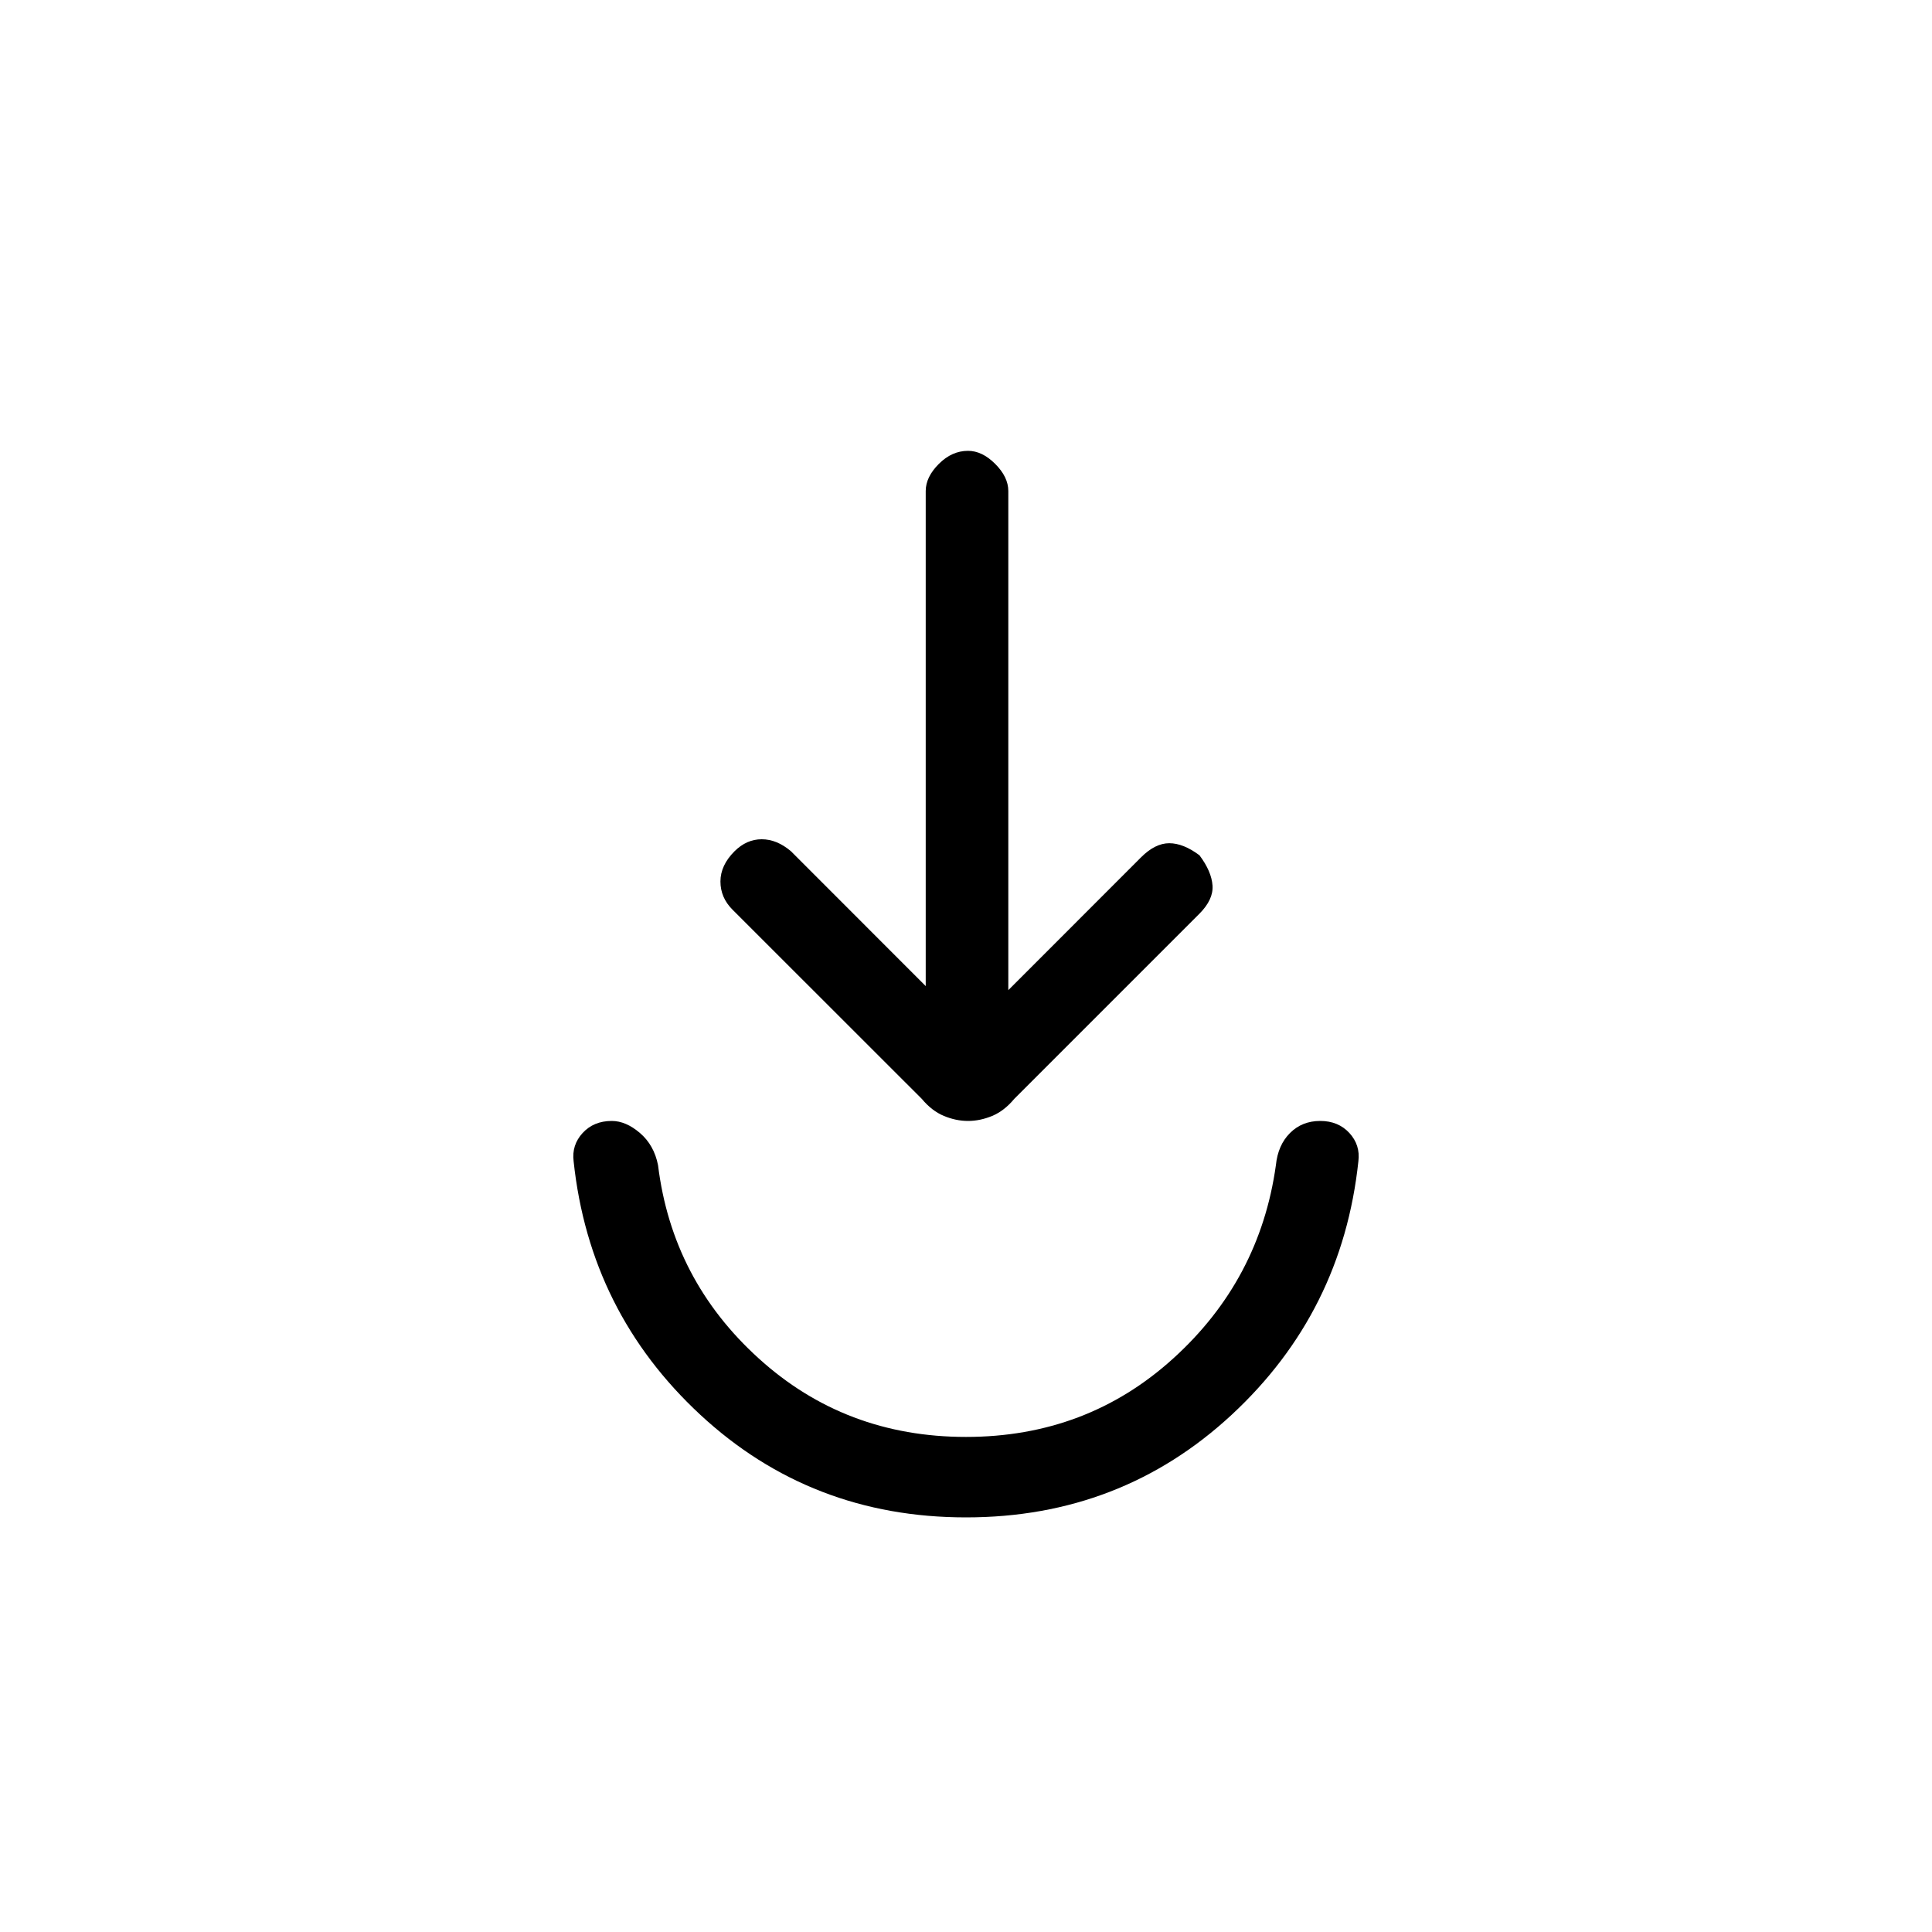 <svg xmlns="http://www.w3.org/2000/svg" height="20" width="20"><path d="M10 15.708q-1.604 0-2.75-1.062-1.146-1.063-1.312-2.625-.021-.167.093-.292.115-.125.302-.125.146 0 .292.125t.187.333q.146 1.188 1.042 2 .896.813 2.146.813t2.146-.813q.896-.812 1.062-2 .021-.208.146-.333.125-.125.313-.125.187 0 .302.125.114.125.093.292-.166 1.562-1.312 2.625-1.146 1.062-2.75 1.062Zm.021-4.104q-.125 0-.25-.052t-.229-.177L7.583 9.417q-.125-.125-.125-.292 0-.167.146-.313.125-.124.281-.124.157 0 .303.124l1.395 1.396V5.083q0-.145.136-.281.135-.135.302-.135.146 0 .281.135.136.136.136.281v5.167l1.374-1.375q.146-.146.292-.146t.313.125q.125.167.135.313.01.145-.135.291L10.5 11.375q-.104.125-.229.177-.125.052-.25.052Z"/></svg>